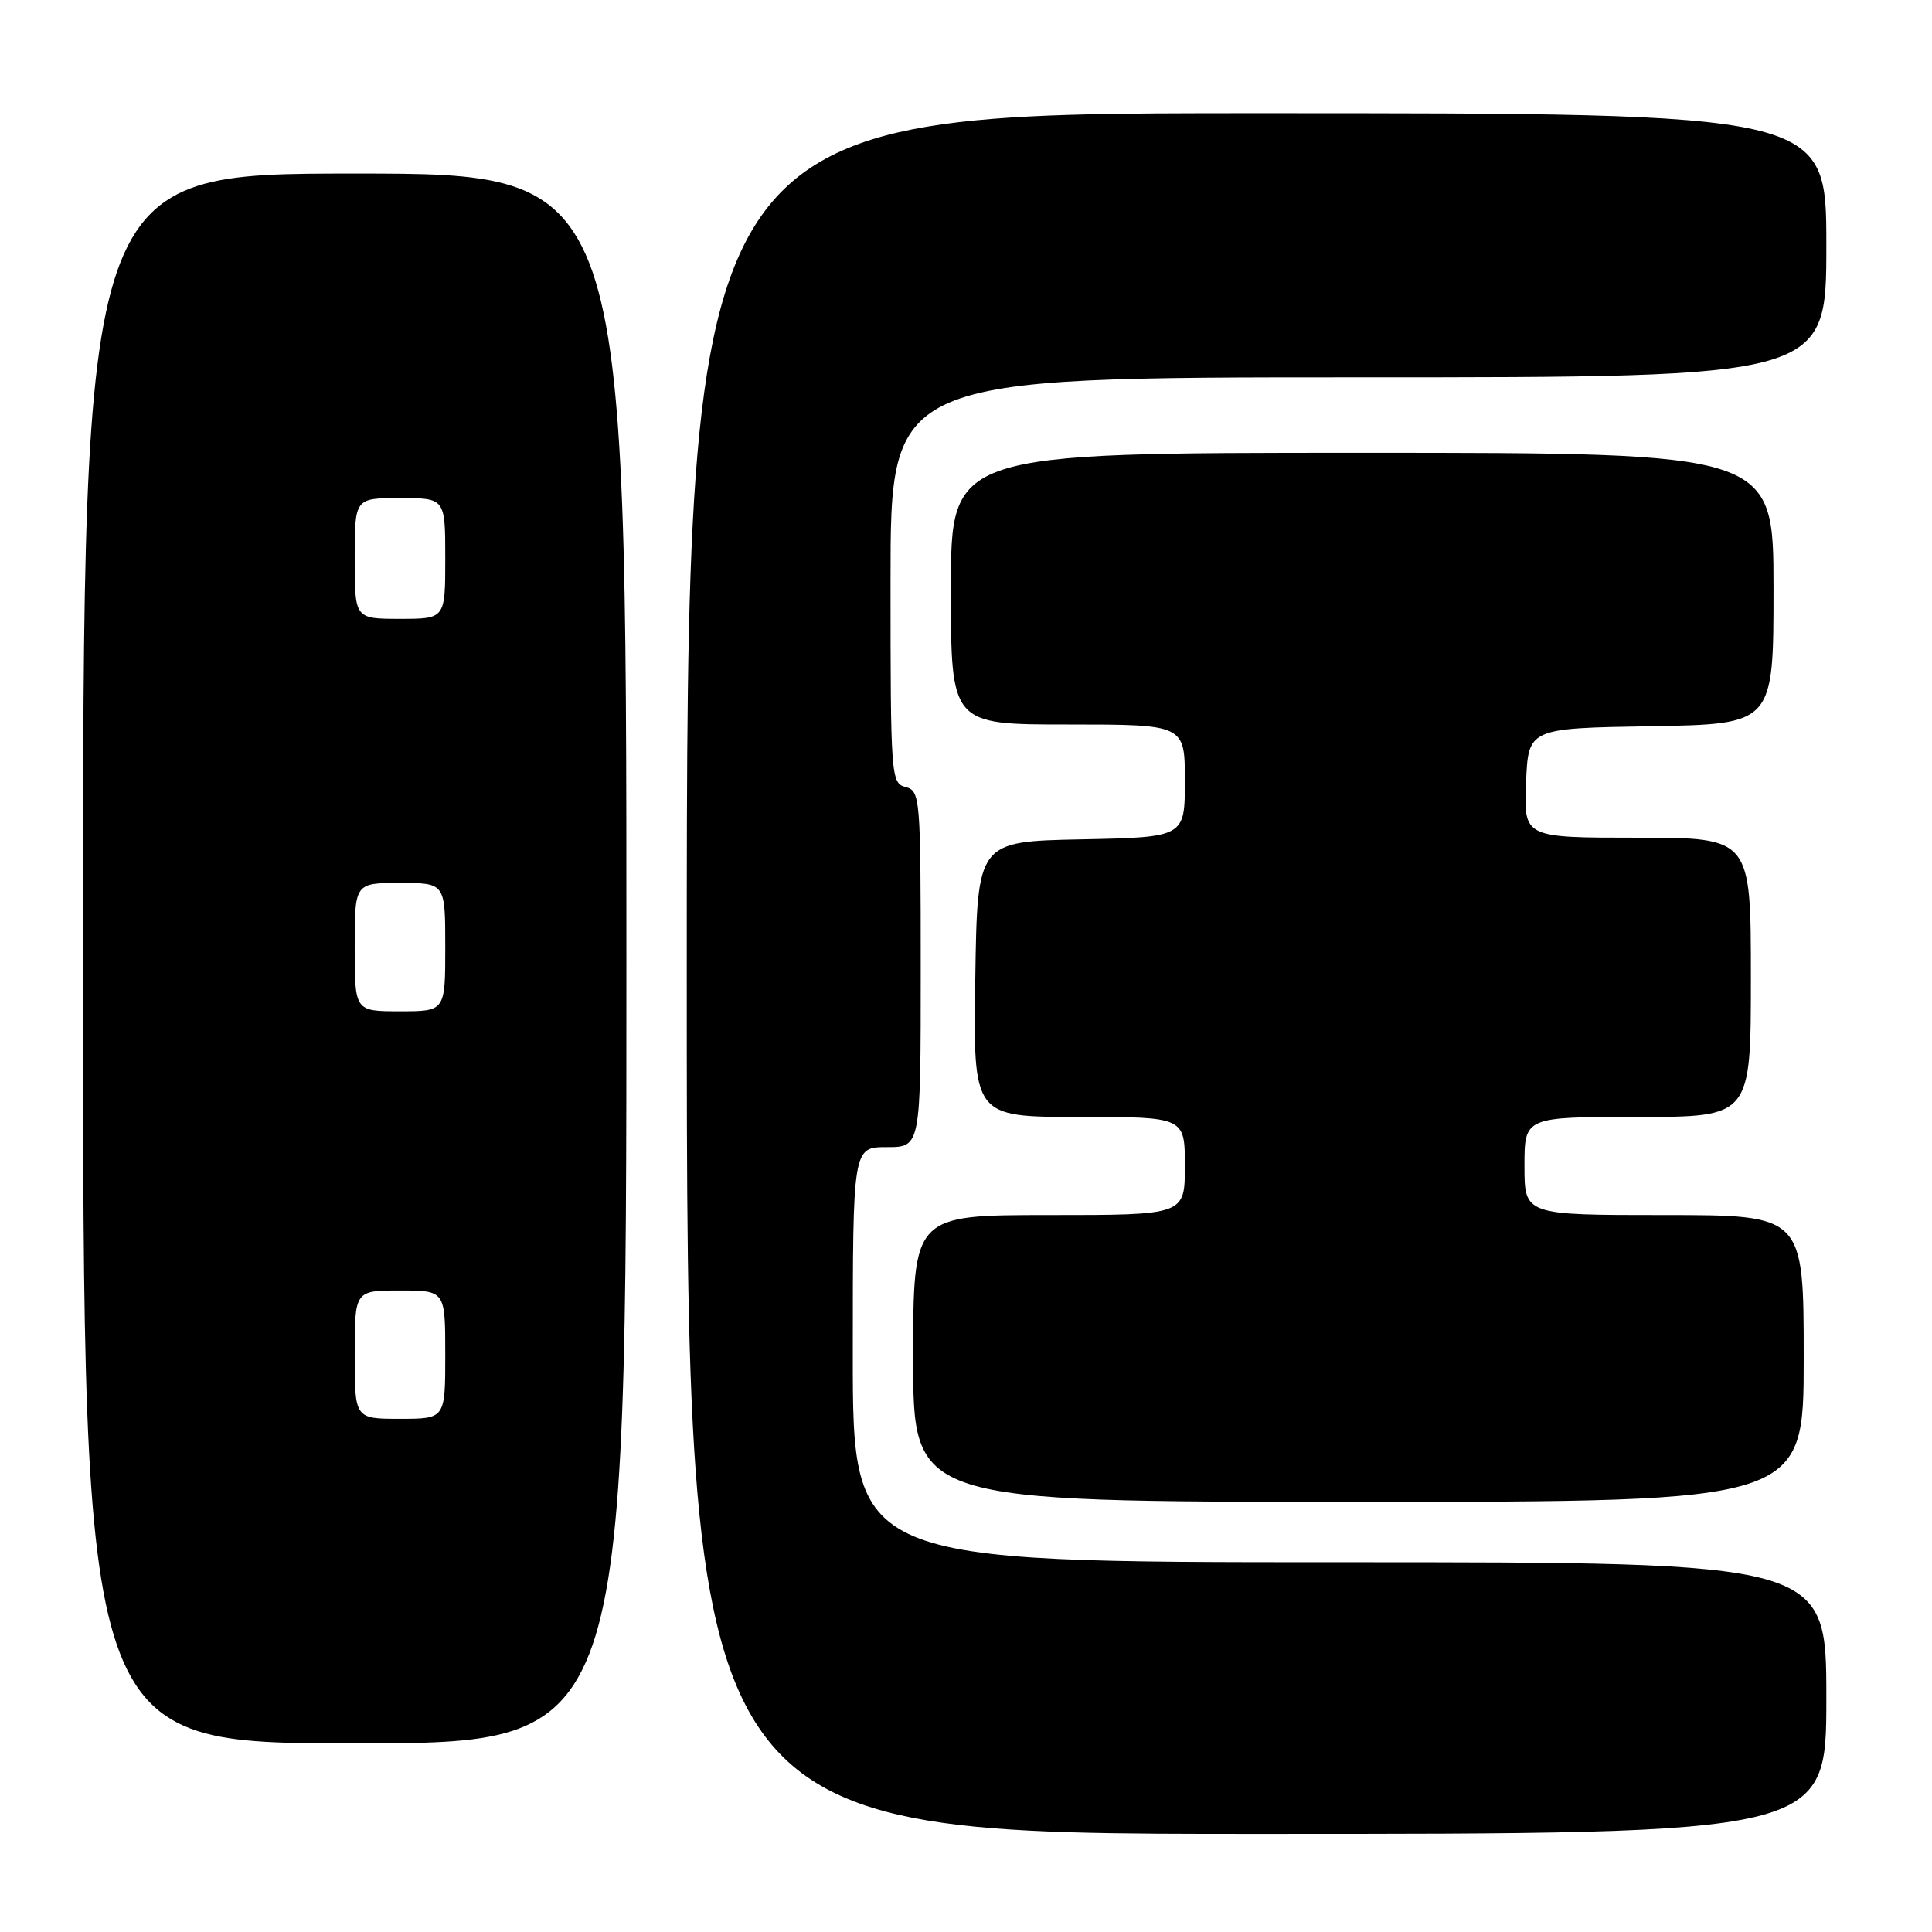 <?xml version="1.0" encoding="UTF-8" standalone="no"?>
<!DOCTYPE svg PUBLIC "-//W3C//DTD SVG 1.1//EN" "http://www.w3.org/Graphics/SVG/1.1/DTD/svg11.dtd" >
<svg xmlns="http://www.w3.org/2000/svg" xmlns:xlink="http://www.w3.org/1999/xlink" version="1.1" viewBox="0 0 256 256">
 <g >
 <path fill="currentColor"
d=" M 242.00 225.00 C 242.00 207.00 242.00 207.00 177.50 207.00 C 113.00 207.00 113.00 207.00 113.00 179.50 C 113.00 152.00 113.00 152.00 117.50 152.00 C 122.00 152.00 122.00 152.00 122.00 128.41 C 122.00 105.65 121.93 104.79 120.00 104.29 C 118.06 103.78 118.00 102.93 118.00 76.88 C 118.00 50.00 118.00 50.00 180.00 50.00 C 242.00 50.00 242.00 50.00 242.00 32.50 C 242.00 15.00 242.00 15.00 166.50 15.00 C 91.00 15.00 91.00 15.00 91.00 129.00 C 91.00 243.00 91.00 243.00 166.50 243.00 C 242.00 243.00 242.00 243.00 242.00 225.00 Z  M 83.00 127.00 C 83.00 23.00 83.00 23.00 47.00 23.00 C 11.00 23.00 11.00 23.00 11.00 127.00 C 11.00 231.00 11.00 231.00 47.00 231.00 C 83.00 231.00 83.00 231.00 83.00 127.00 Z  M 239.00 180.00 C 239.00 161.00 239.00 161.00 220.50 161.00 C 202.00 161.00 202.00 161.00 202.00 154.50 C 202.00 148.00 202.00 148.00 217.00 148.00 C 232.00 148.00 232.00 148.00 232.00 129.50 C 232.00 111.00 232.00 111.00 216.96 111.00 C 201.91 111.00 201.91 111.00 202.21 103.75 C 202.50 96.50 202.50 96.50 218.75 96.23 C 235.00 95.95 235.00 95.95 235.00 77.98 C 235.00 60.00 235.00 60.00 180.50 60.00 C 126.00 60.00 126.00 60.00 126.00 78.00 C 126.00 96.00 126.00 96.00 141.50 96.00 C 157.00 96.00 157.00 96.00 157.00 103.47 C 157.00 110.94 157.00 110.94 143.25 111.22 C 129.50 111.50 129.50 111.50 129.23 129.75 C 128.95 148.00 128.95 148.00 142.98 148.00 C 157.00 148.00 157.00 148.00 157.00 154.50 C 157.00 161.00 157.00 161.00 139.00 161.00 C 121.00 161.00 121.00 161.00 121.00 180.00 C 121.00 199.00 121.00 199.00 180.00 199.00 C 239.00 199.00 239.00 199.00 239.00 180.00 Z  M 47.00 179.50 C 47.00 171.00 47.00 171.00 53.00 171.00 C 59.00 171.00 59.00 171.00 59.00 179.50 C 59.00 188.00 59.00 188.00 53.00 188.00 C 47.00 188.00 47.00 188.00 47.00 179.50 Z  M 47.00 125.50 C 47.00 117.00 47.00 117.00 53.00 117.00 C 59.00 117.00 59.00 117.00 59.00 125.50 C 59.00 134.00 59.00 134.00 53.00 134.00 C 47.00 134.00 47.00 134.00 47.00 125.50 Z  M 47.00 74.00 C 47.00 66.00 47.00 66.00 53.00 66.00 C 59.00 66.00 59.00 66.00 59.00 74.00 C 59.00 82.00 59.00 82.00 53.00 82.00 C 47.00 82.00 47.00 82.00 47.00 74.00 Z "/>
</g>
</svg>